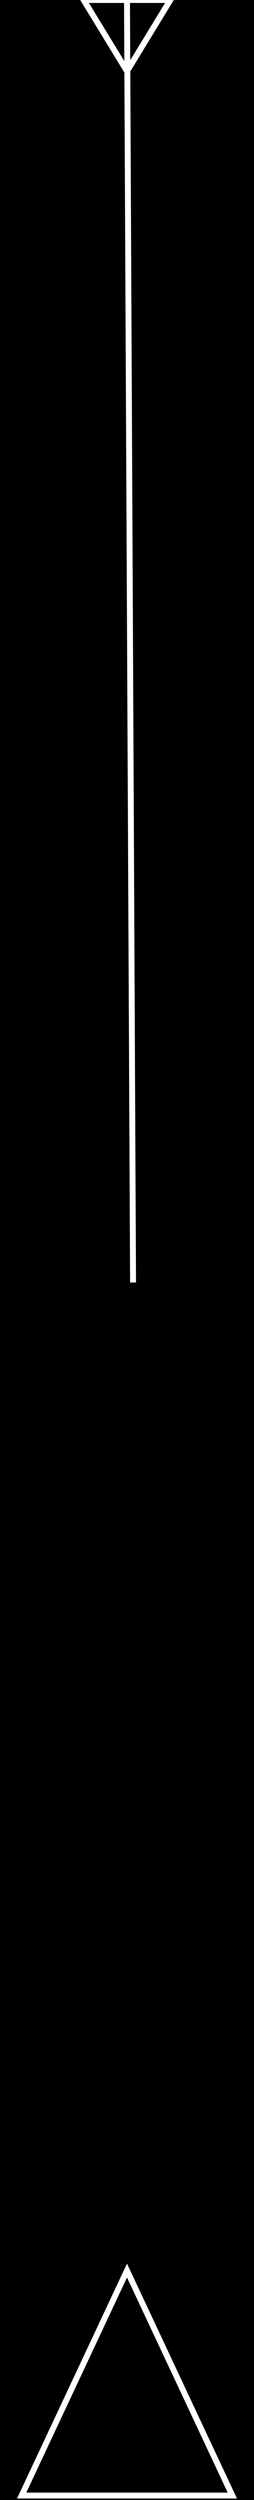 <svg width="43" height="423" viewBox="0 0 43 423" fill="none" xmlns="http://www.w3.org/2000/svg">
<rect x="0" y="0" width="43" height="423" fill="#808080" stroke="none"/>
<g clip-path="url(#clip0_1_2)">
<rect width="43" height="423" fill="black"/>
<path d="M39.334 422.25H3.666L21.5 384.179L39.334 422.25Z" stroke="white"/>
<line x1="21.5" y1="-0.002" x2="22.524" y2="216.998" stroke="white"/>
<path d="M14.163 0L28.837 0L21.5 12.04L14.163 0Z" stroke="white"/>
</g>
<defs>
<clipPath id="clip0_1_2">
<rect width="43" height="423" fill="white"/>
</clipPath>
</defs>
</svg>
